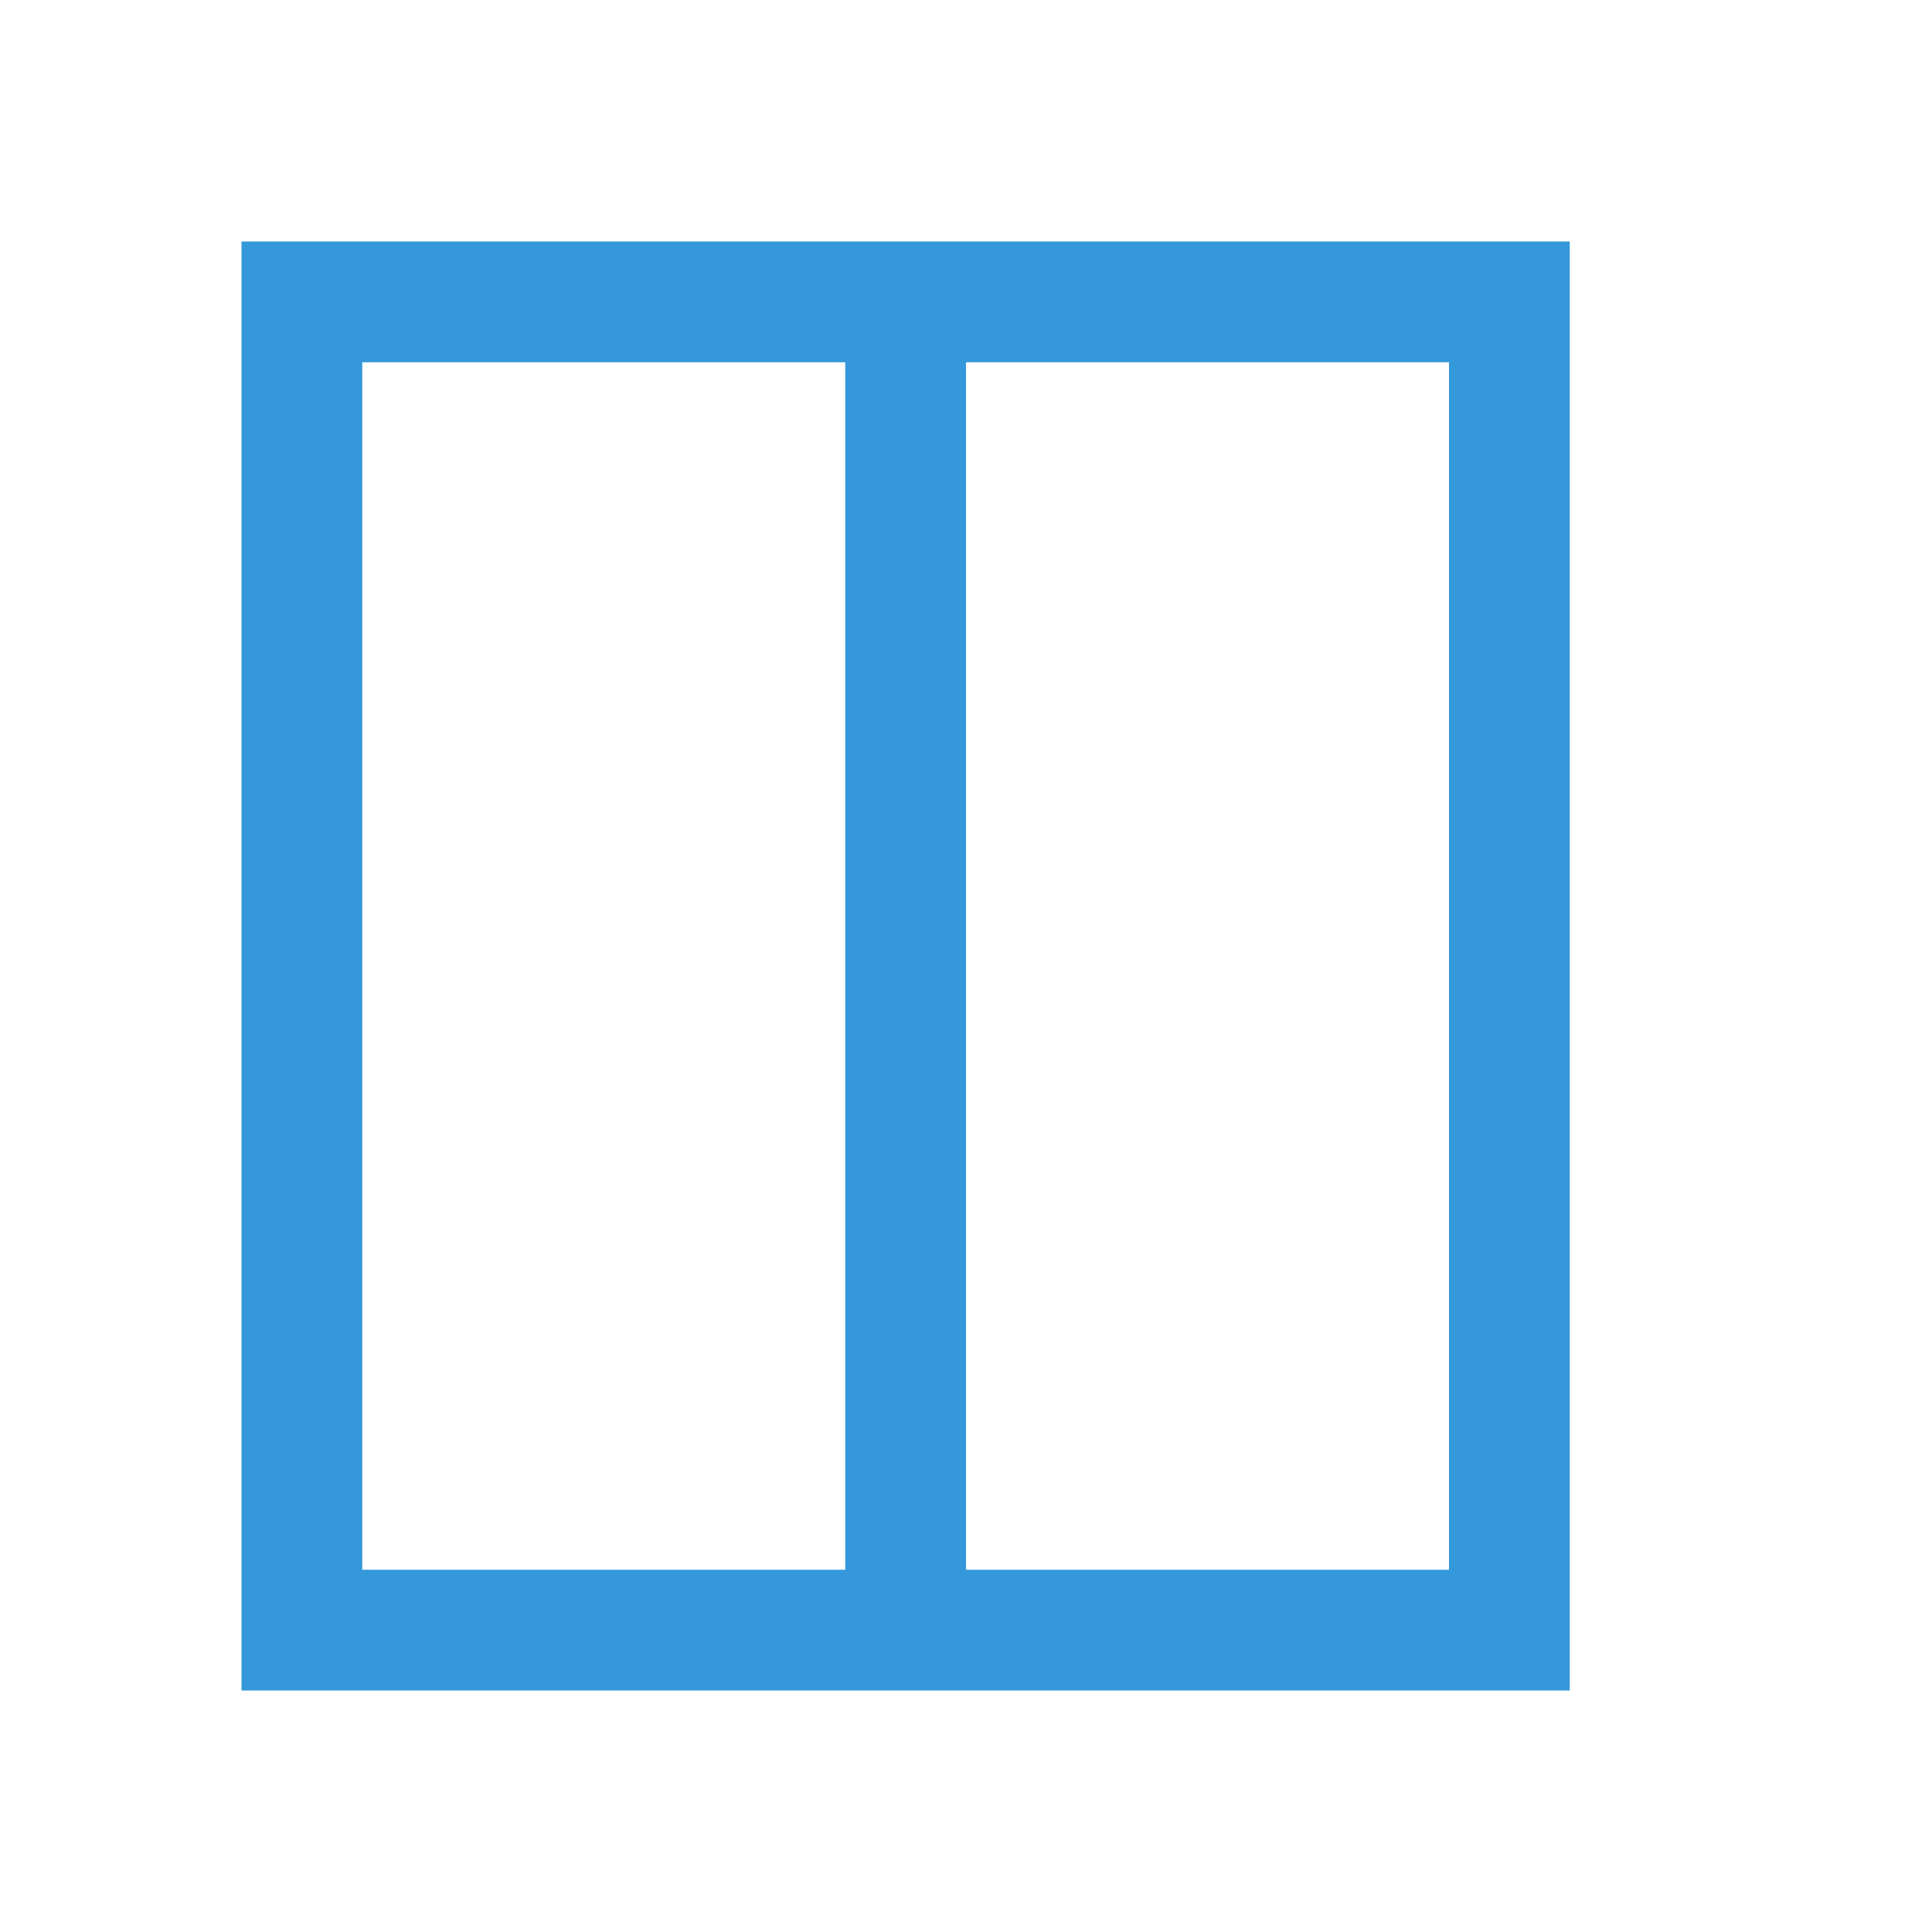 <svg xmlns="http://www.w3.org/2000/svg" viewBox="0 0 16 16">
  <defs id="defs3051" color="#3498db" fill="#3498db" style="">
    <style type="text/css" id="current-color-scheme">
      .ColorScheme-Text {
        color:#232629;
      }
      </style>
  </defs>
 <path style="" d="m2 2v12h11v-12zm1 1h4v10h-4zm5 0h4v10h-4z" class="ColorScheme-Text" color="#3498db" fill="#3498db"/>
</svg>